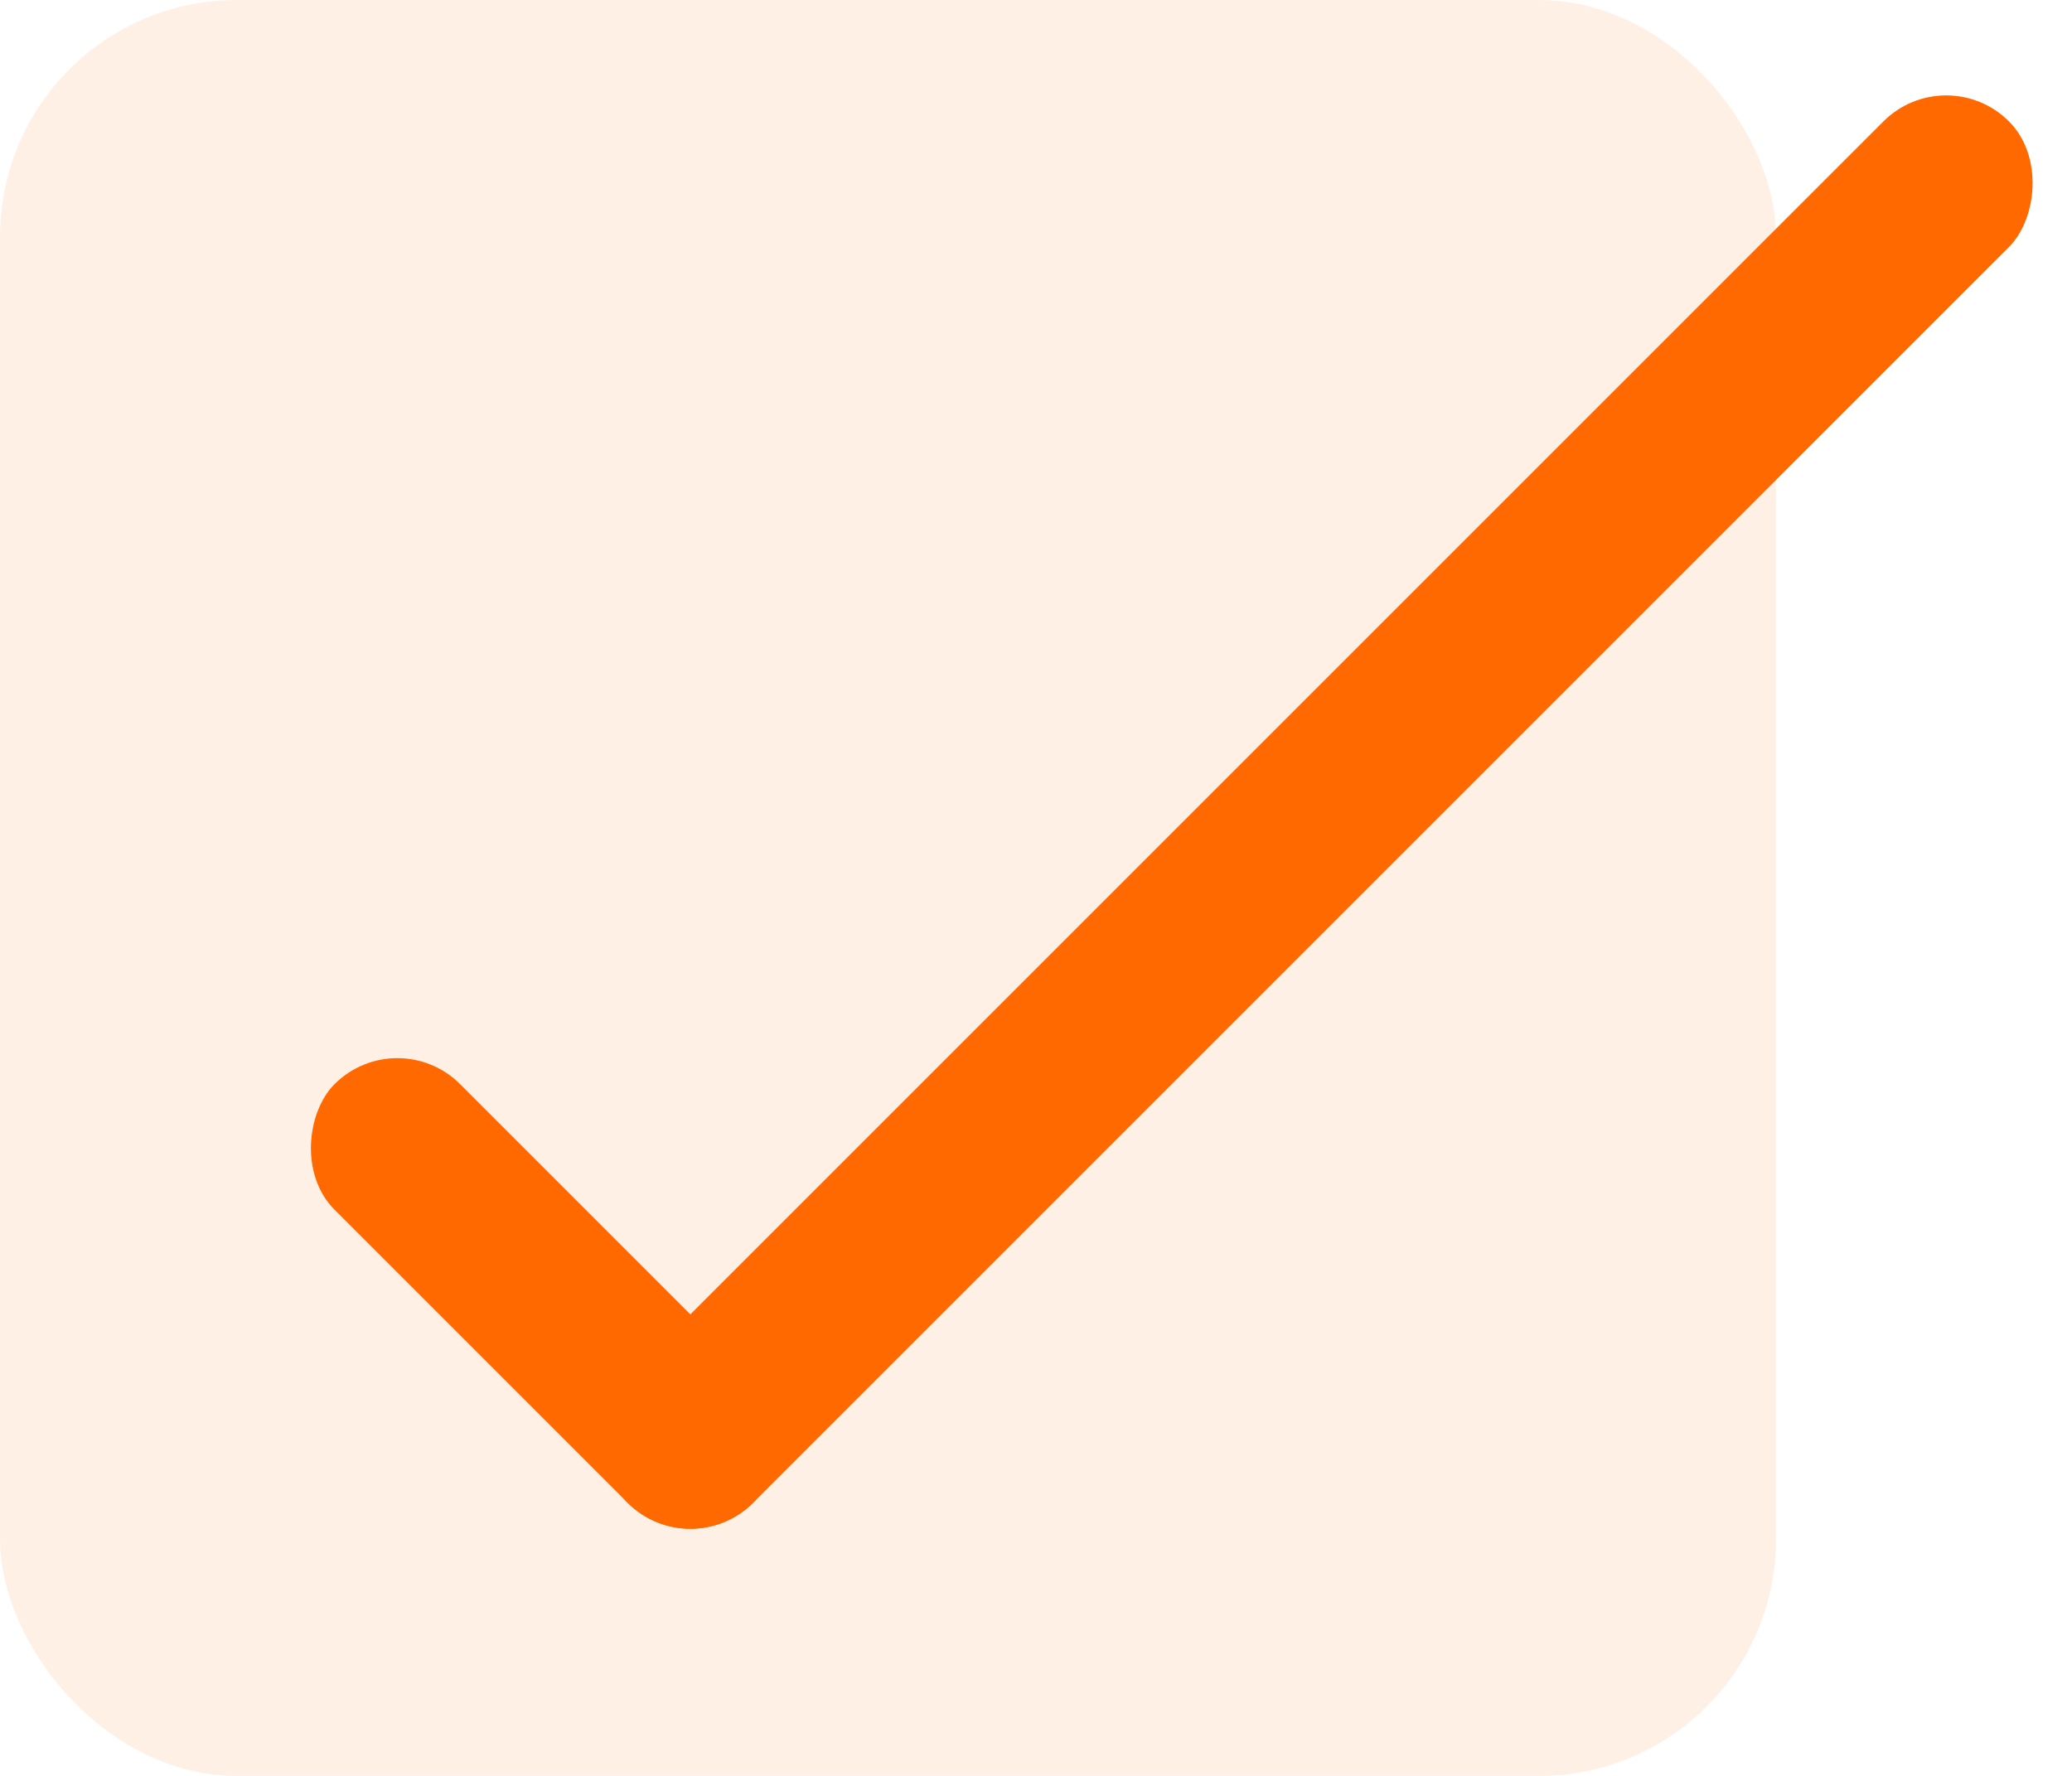 <svg xmlns="http://www.w3.org/2000/svg" viewBox="0 0 35 30">
  <g fill="none" fill-rule="evenodd">
    <rect width="30" height="30" fill="#FF6900" opacity=".1" rx="4"/>
    <g fill="#FF6900" transform="rotate(-135 11.308 10.808)">
      <rect width="10" height="3" rx="1.5"/>
      <rect width="3" height="33" rx="1.5"/>
    </g>
  </g>
</svg>
